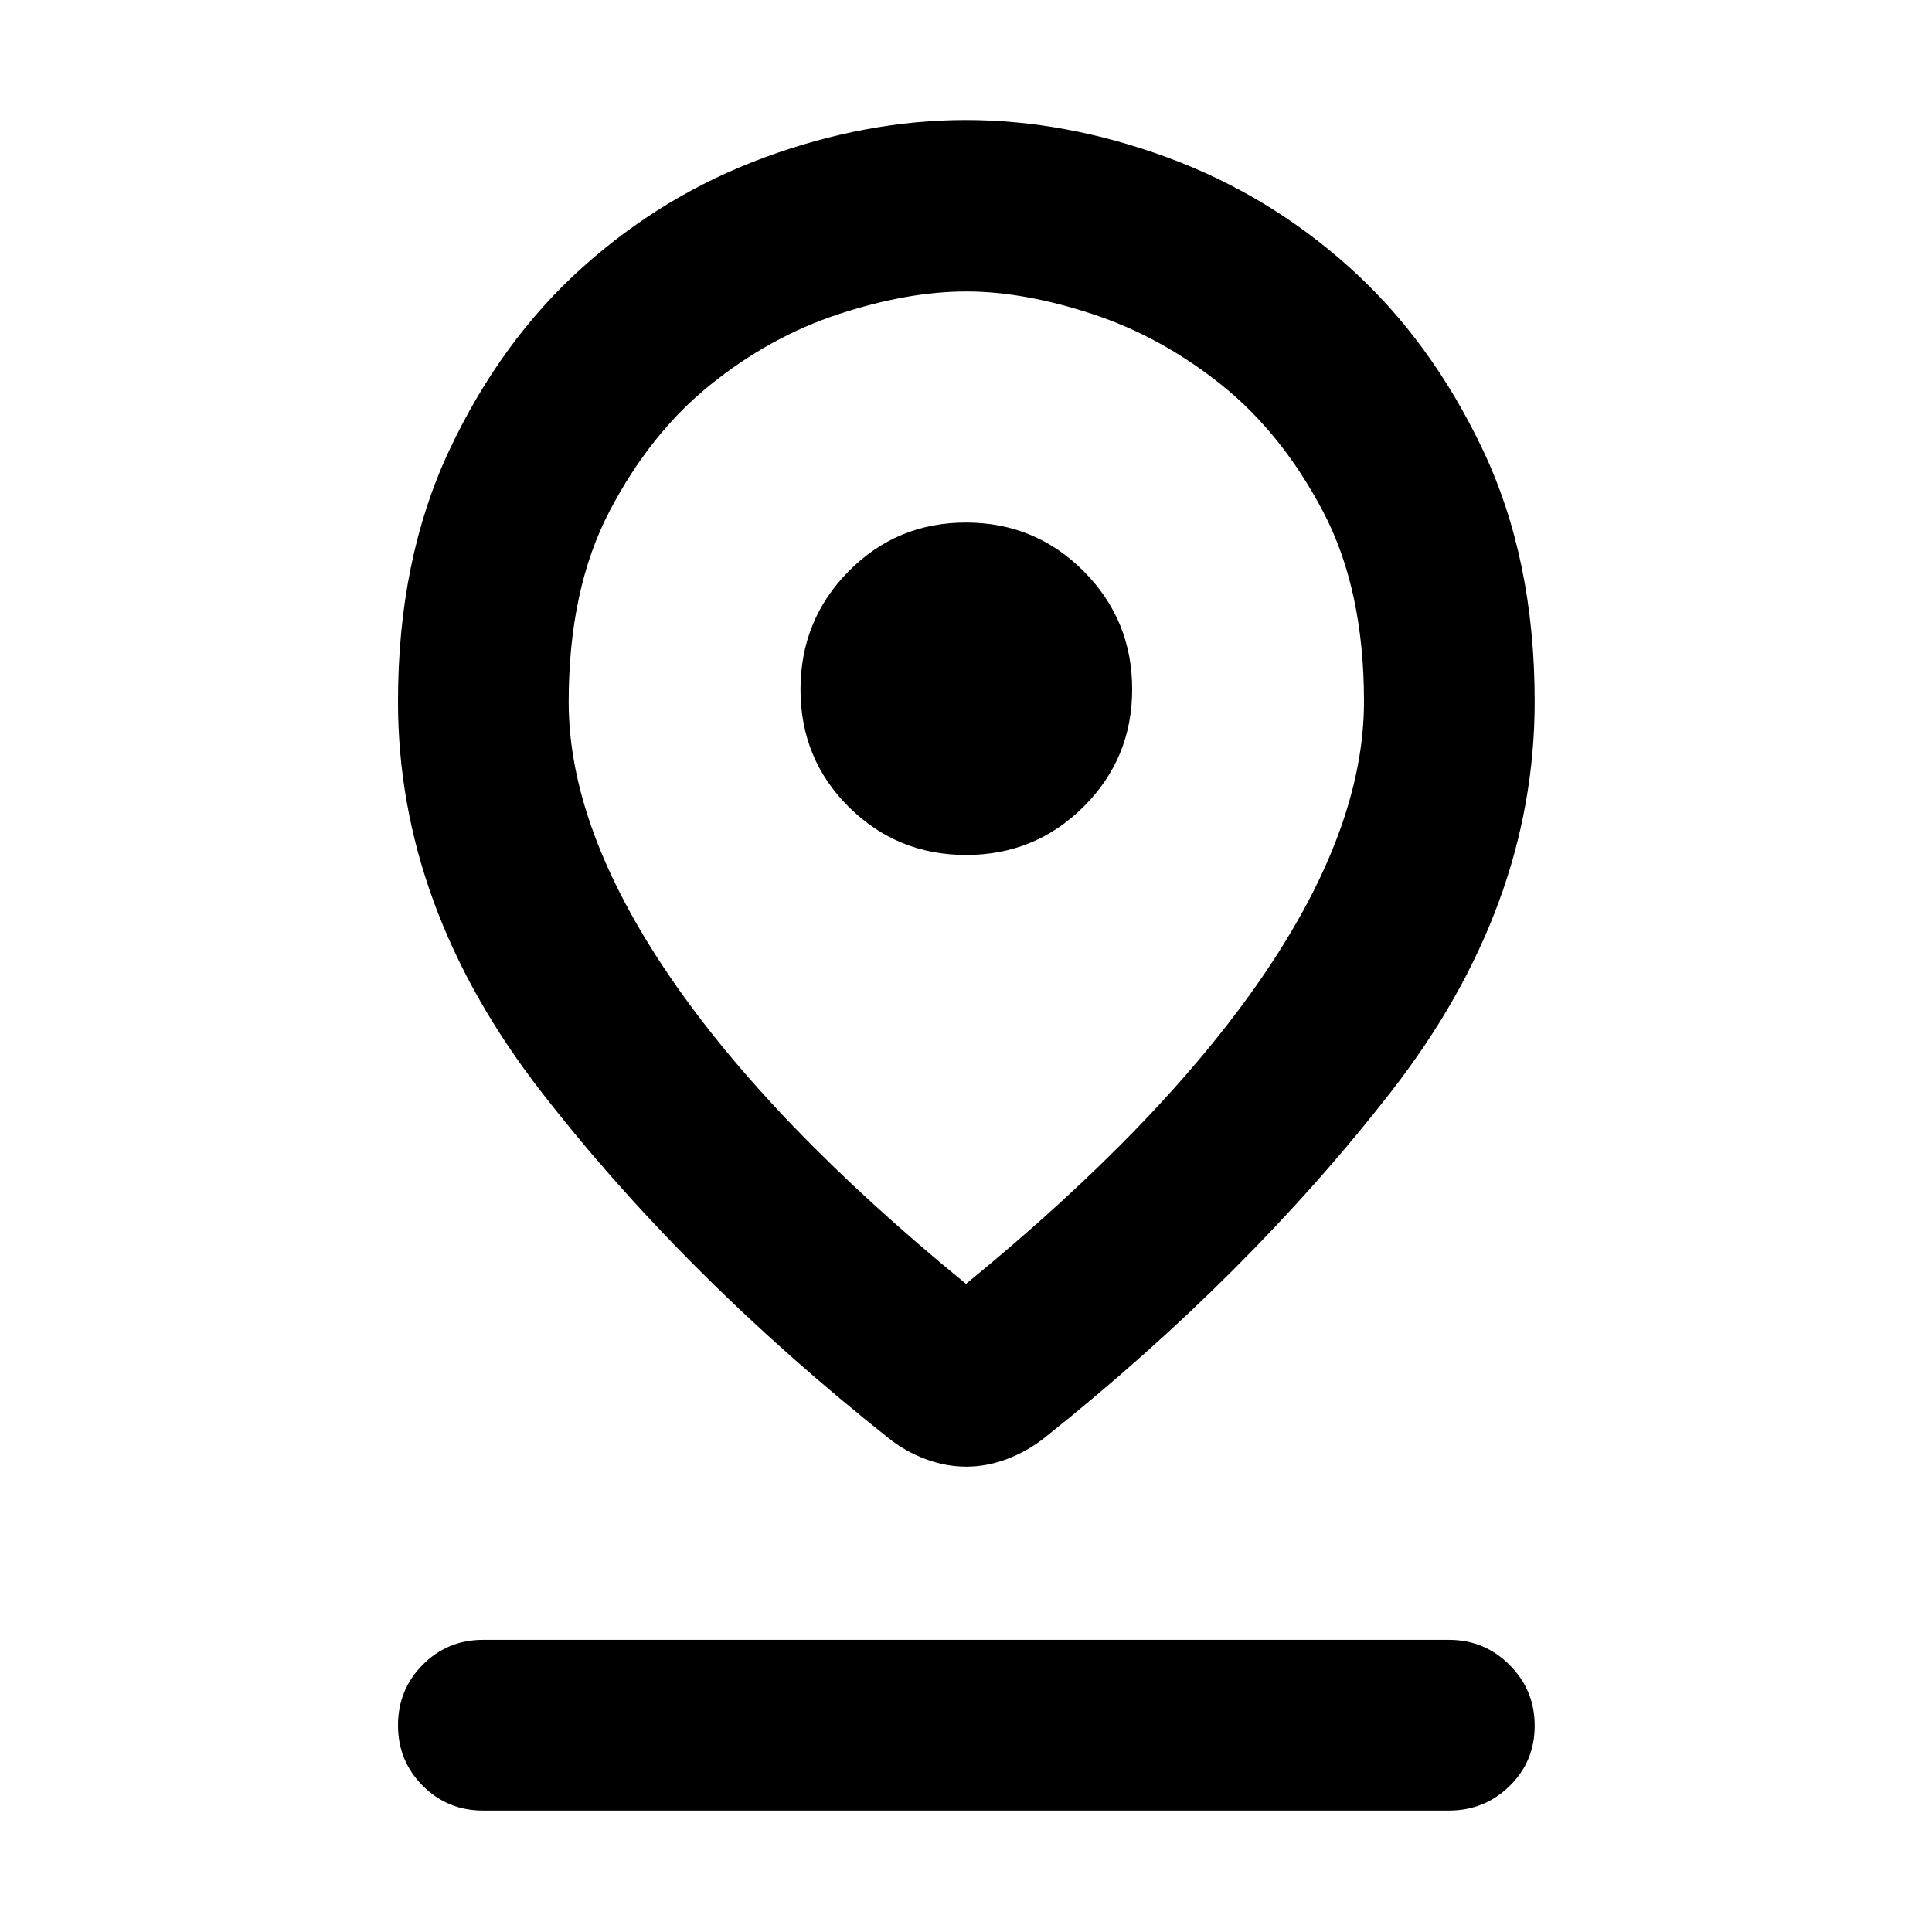 <svg xmlns="http://www.w3.org/2000/svg" height="40" viewBox="0 -960 960 960" width="40"><path d="M480-322.06q97.13-79.3 147.45-152.85 50.31-73.54 50.31-136.57 0-55.71-20.38-94.42-20.38-38.7-50.26-62.7-29.89-23.99-64.1-35.28-34.22-11.29-62.86-11.29-29.06 0-63.29 11.22-34.23 11.21-64.05 35.28t-50.03 62.84q-20.22 38.77-20.22 94.63 0 62.75 50.15 136.29Q382.87-401.36 480-322.06Zm.14 90.84q-10.14 0-20.3-3.79-10.15-3.8-18.43-10.48-101.49-80.52-172.57-172.15-71.08-91.63-71.08-193.77 0-70.79 25.58-125.05 25.58-54.25 65.95-90.56 40.37-36.3 90.82-54.82 50.44-18.52 99.86-18.52 49.43 0 99.89 18.52t90.84 54.85q40.38 36.32 66.13 90.56 25.74 54.24 25.74 125.02 0 102.12-71.24 193.73-71.25 91.61-172.41 172.19-8.48 6.68-18.56 10.48-10.08 3.79-20.22 3.79Zm-.04-303.95q34.29 0 58.38-24.02 24.09-24.03 24.09-58.32 0-34.44-24.09-58.64-24.1-24.21-58.48-24.21-34.39 0-58.31 24.22-23.93 24.21-23.93 58.75 0 34.55 24.03 58.39 24.02 23.83 58.31 23.83ZM240-60.35q-17.67 0-29.95-12.32-12.29-12.32-12.29-30.04t12.29-30.09q12.28-12.37 29.95-12.37h480q17.67 0 30.12 12.49t12.45 30.2q0 17.72-12.45 29.92Q737.67-60.35 720-60.35H240Zm240-551.06Z"/></svg>
